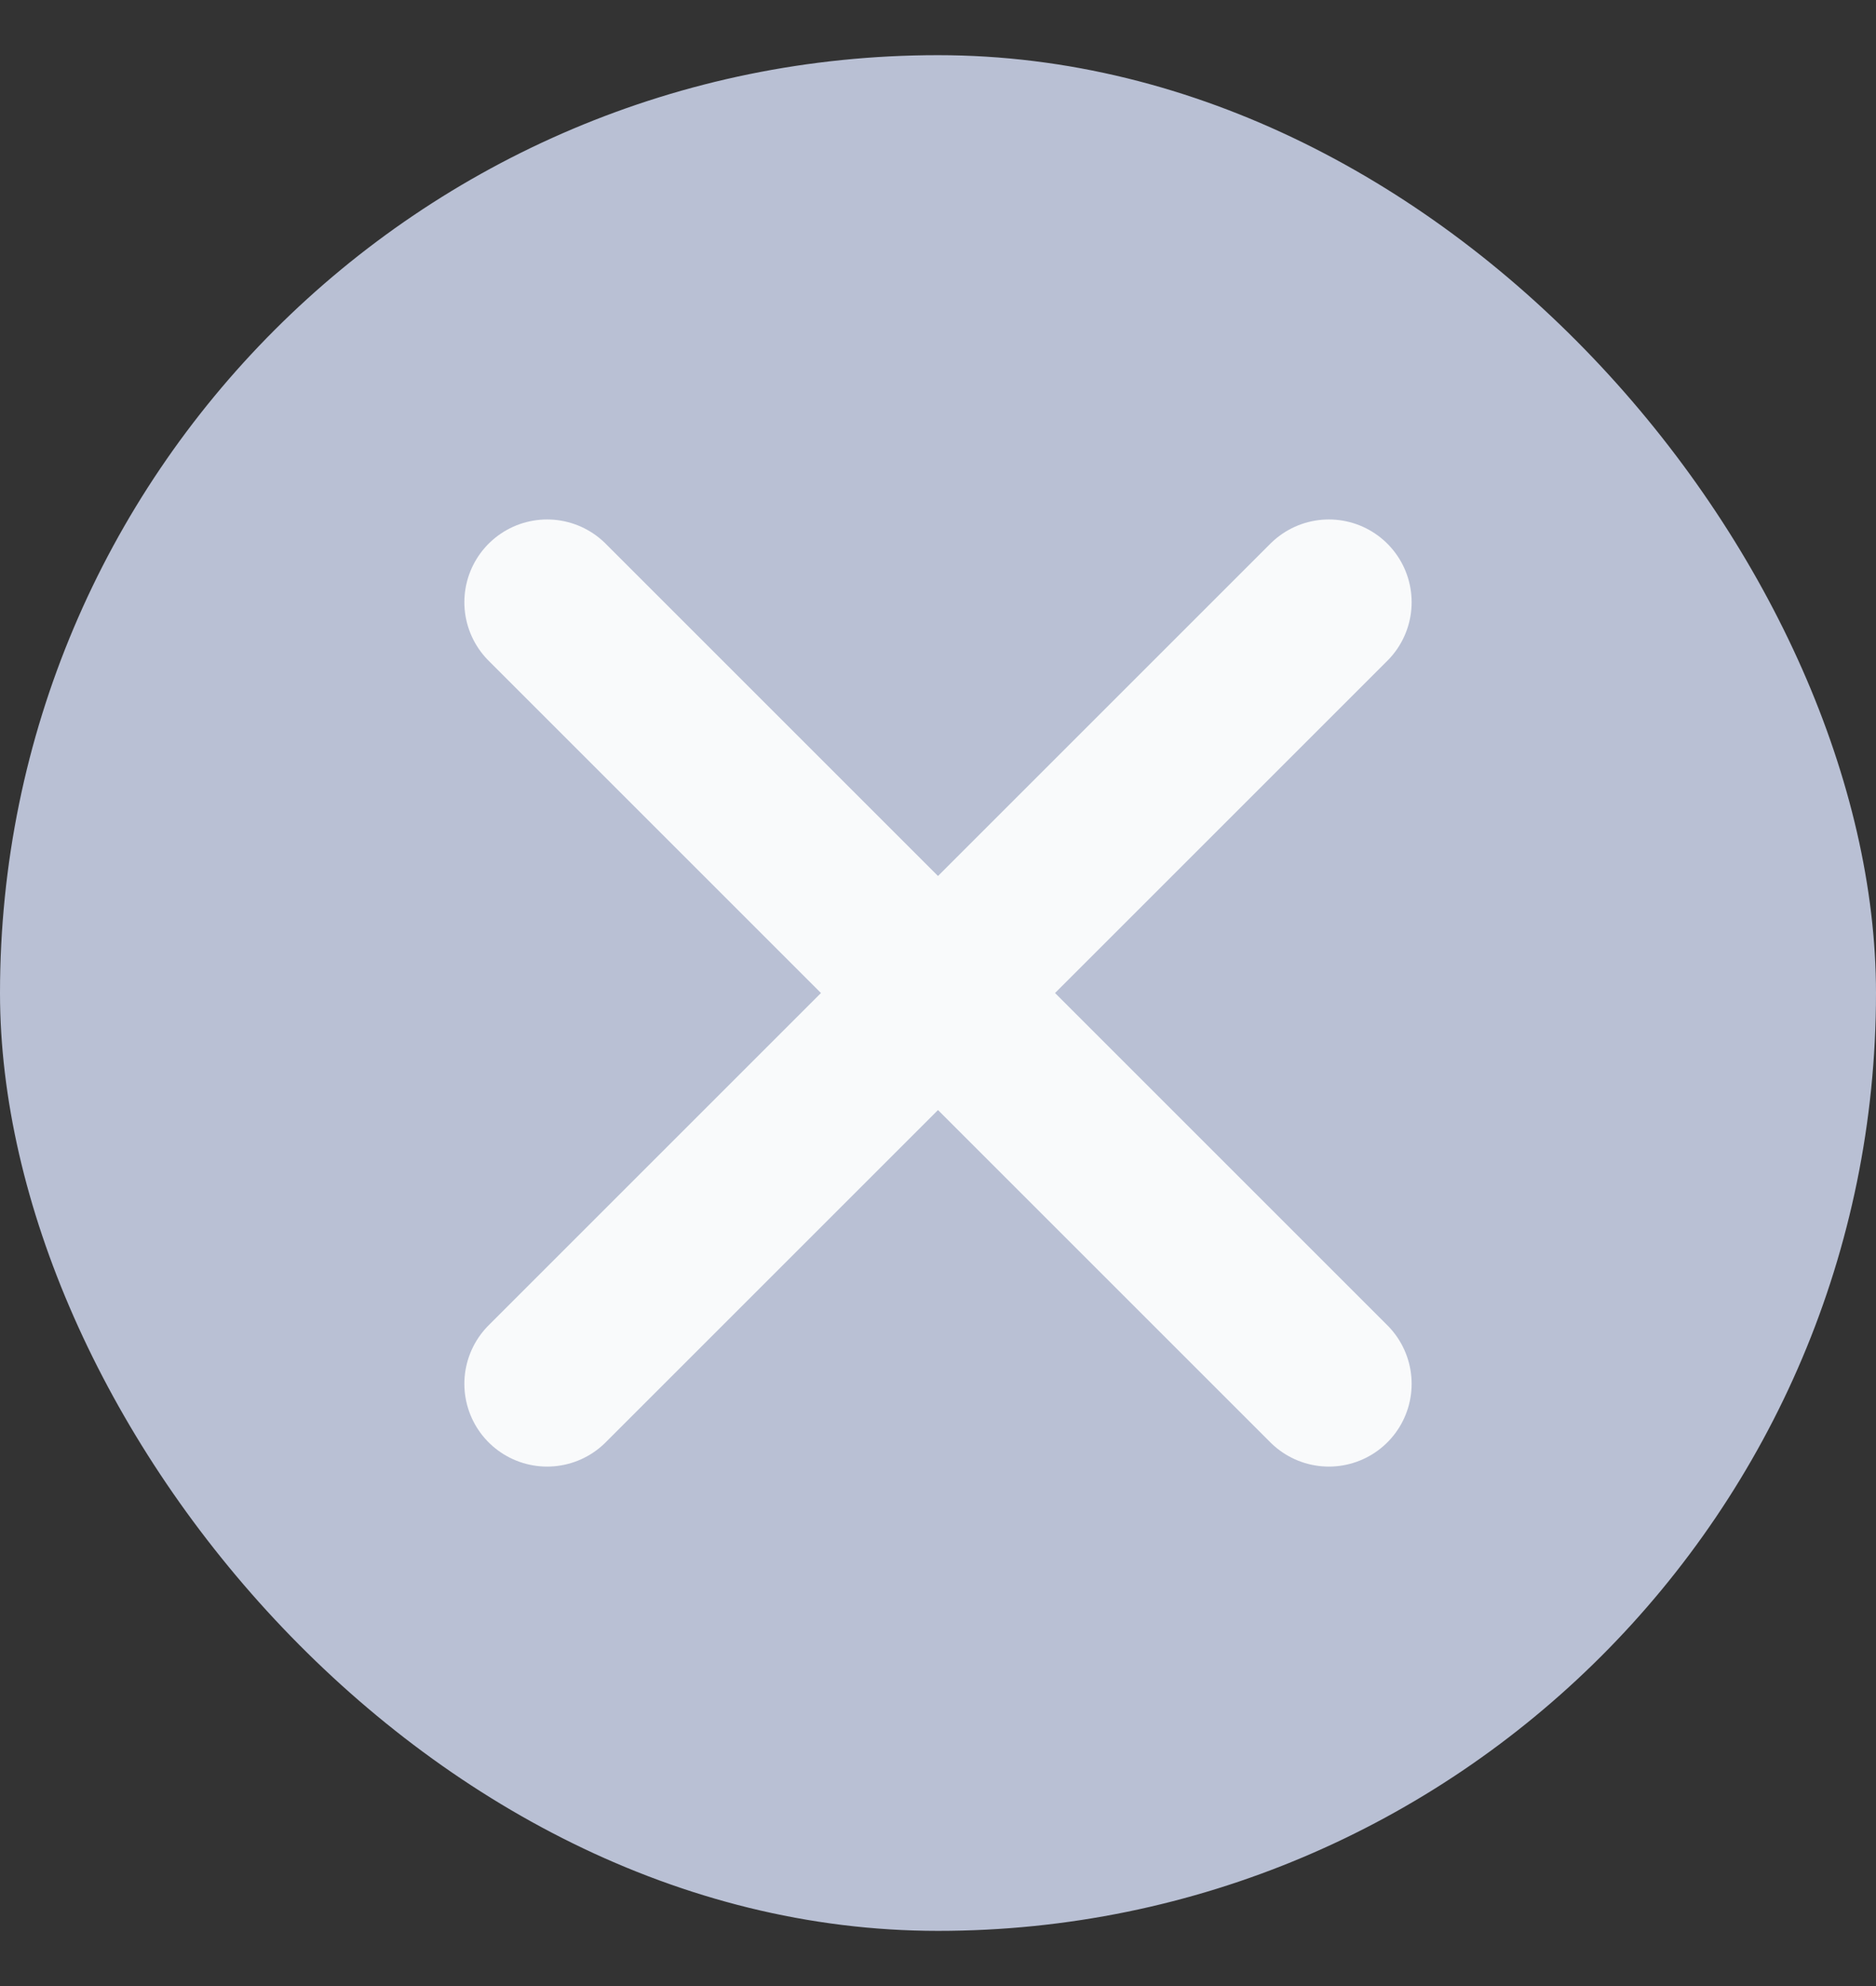 <svg width="17" height="18" viewBox="0 0 17 18" fill="none" xmlns="http://www.w3.org/2000/svg">
<rect x="0" y="0" width="17" height="18" fill="#333333" stroke="none"/>
<rect y="0.5" width="17" height="17" rx="8.5" fill="#B9C0D4"/>
<path d="M12.042 5.458L4.958 12.542M4.958 5.458L12.042 12.542" stroke="#F9FAFB" stroke-width="1.5" stroke-linecap="round" stroke-linejoin="round"/>
</svg>
